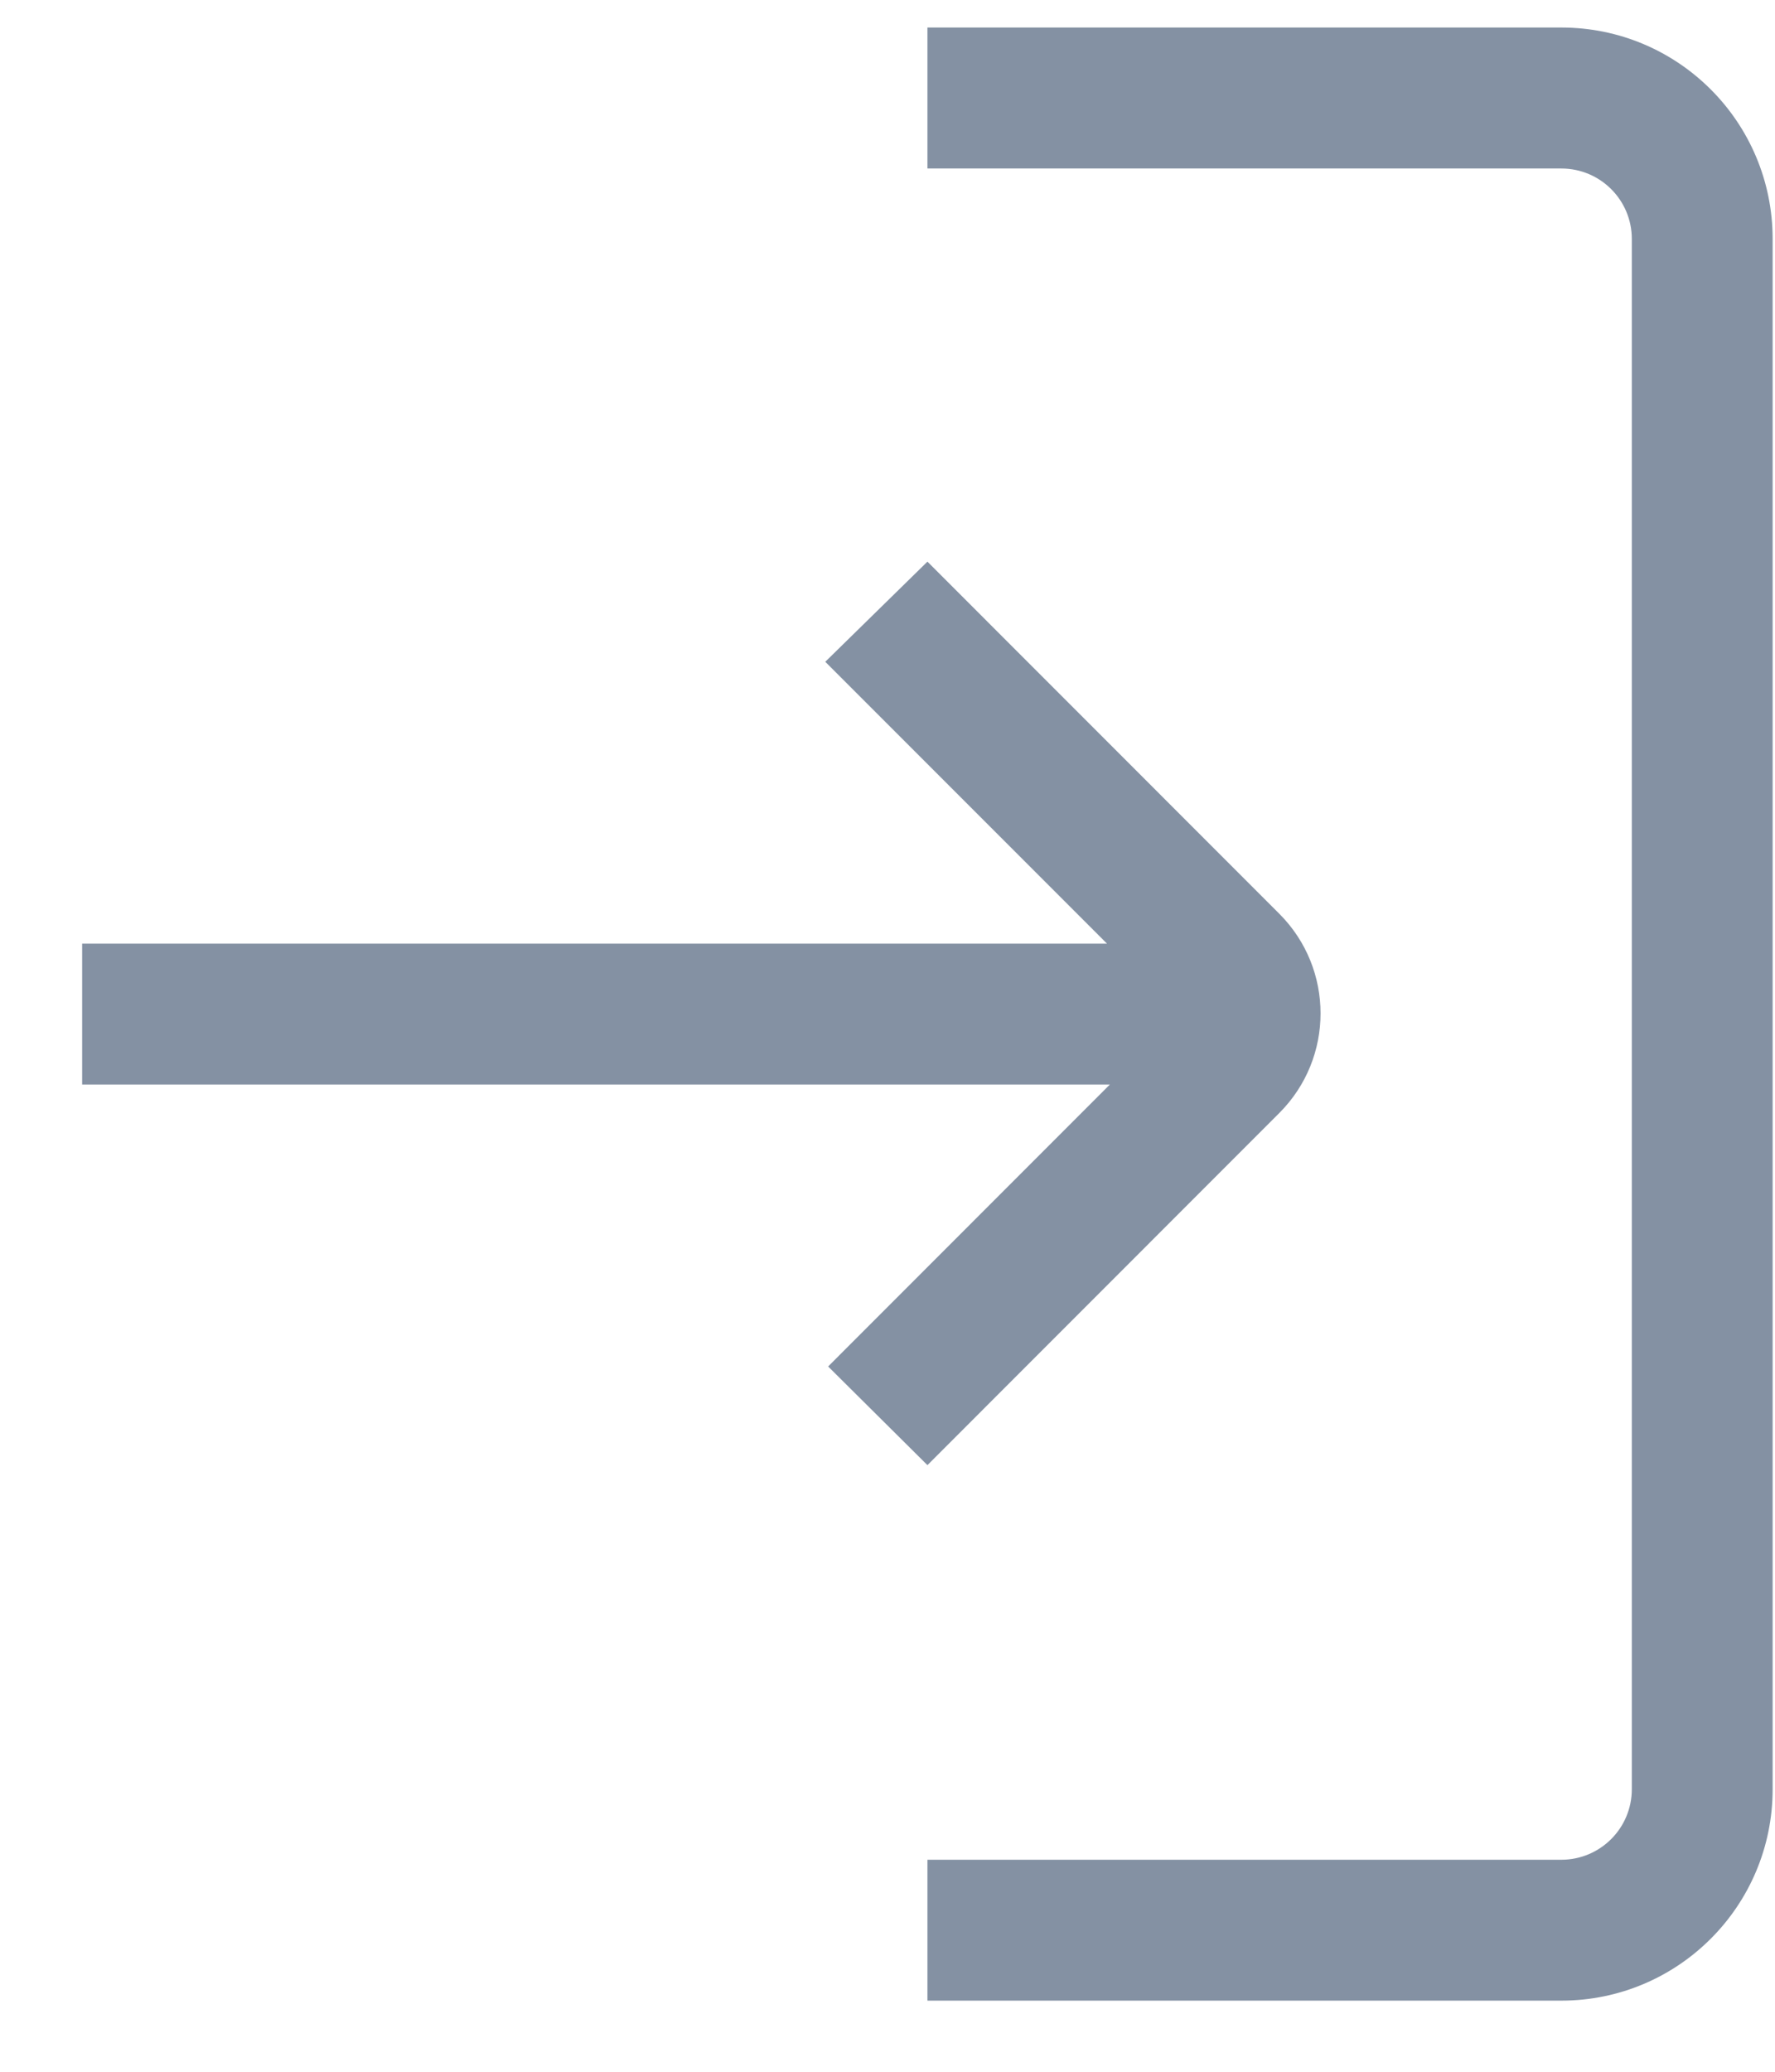 <svg width="18" height="21" viewBox="0 0 18 21" fill="none" xmlns="http://www.w3.org/2000/svg">
<path d="M15.833 0.279H9.405V1.708H15.833C16.228 1.708 16.548 2.027 16.548 2.422V18.136C16.548 18.531 16.228 18.851 15.833 18.851H9.405V20.279H15.833C17.017 20.279 17.976 19.32 17.976 18.136V2.422C17.976 1.238 17.017 0.279 15.833 0.279V0.279Z" fill="#8491A3"/>
<path d="M9.405 14.851L12.976 11.279C13.53 10.722 13.53 9.822 12.976 9.265L9.405 5.693L8.369 6.708L11.226 9.565H0.833V10.993H11.255L8.398 13.851L9.405 14.851Z" fill="#8491A3"/>
</svg>
